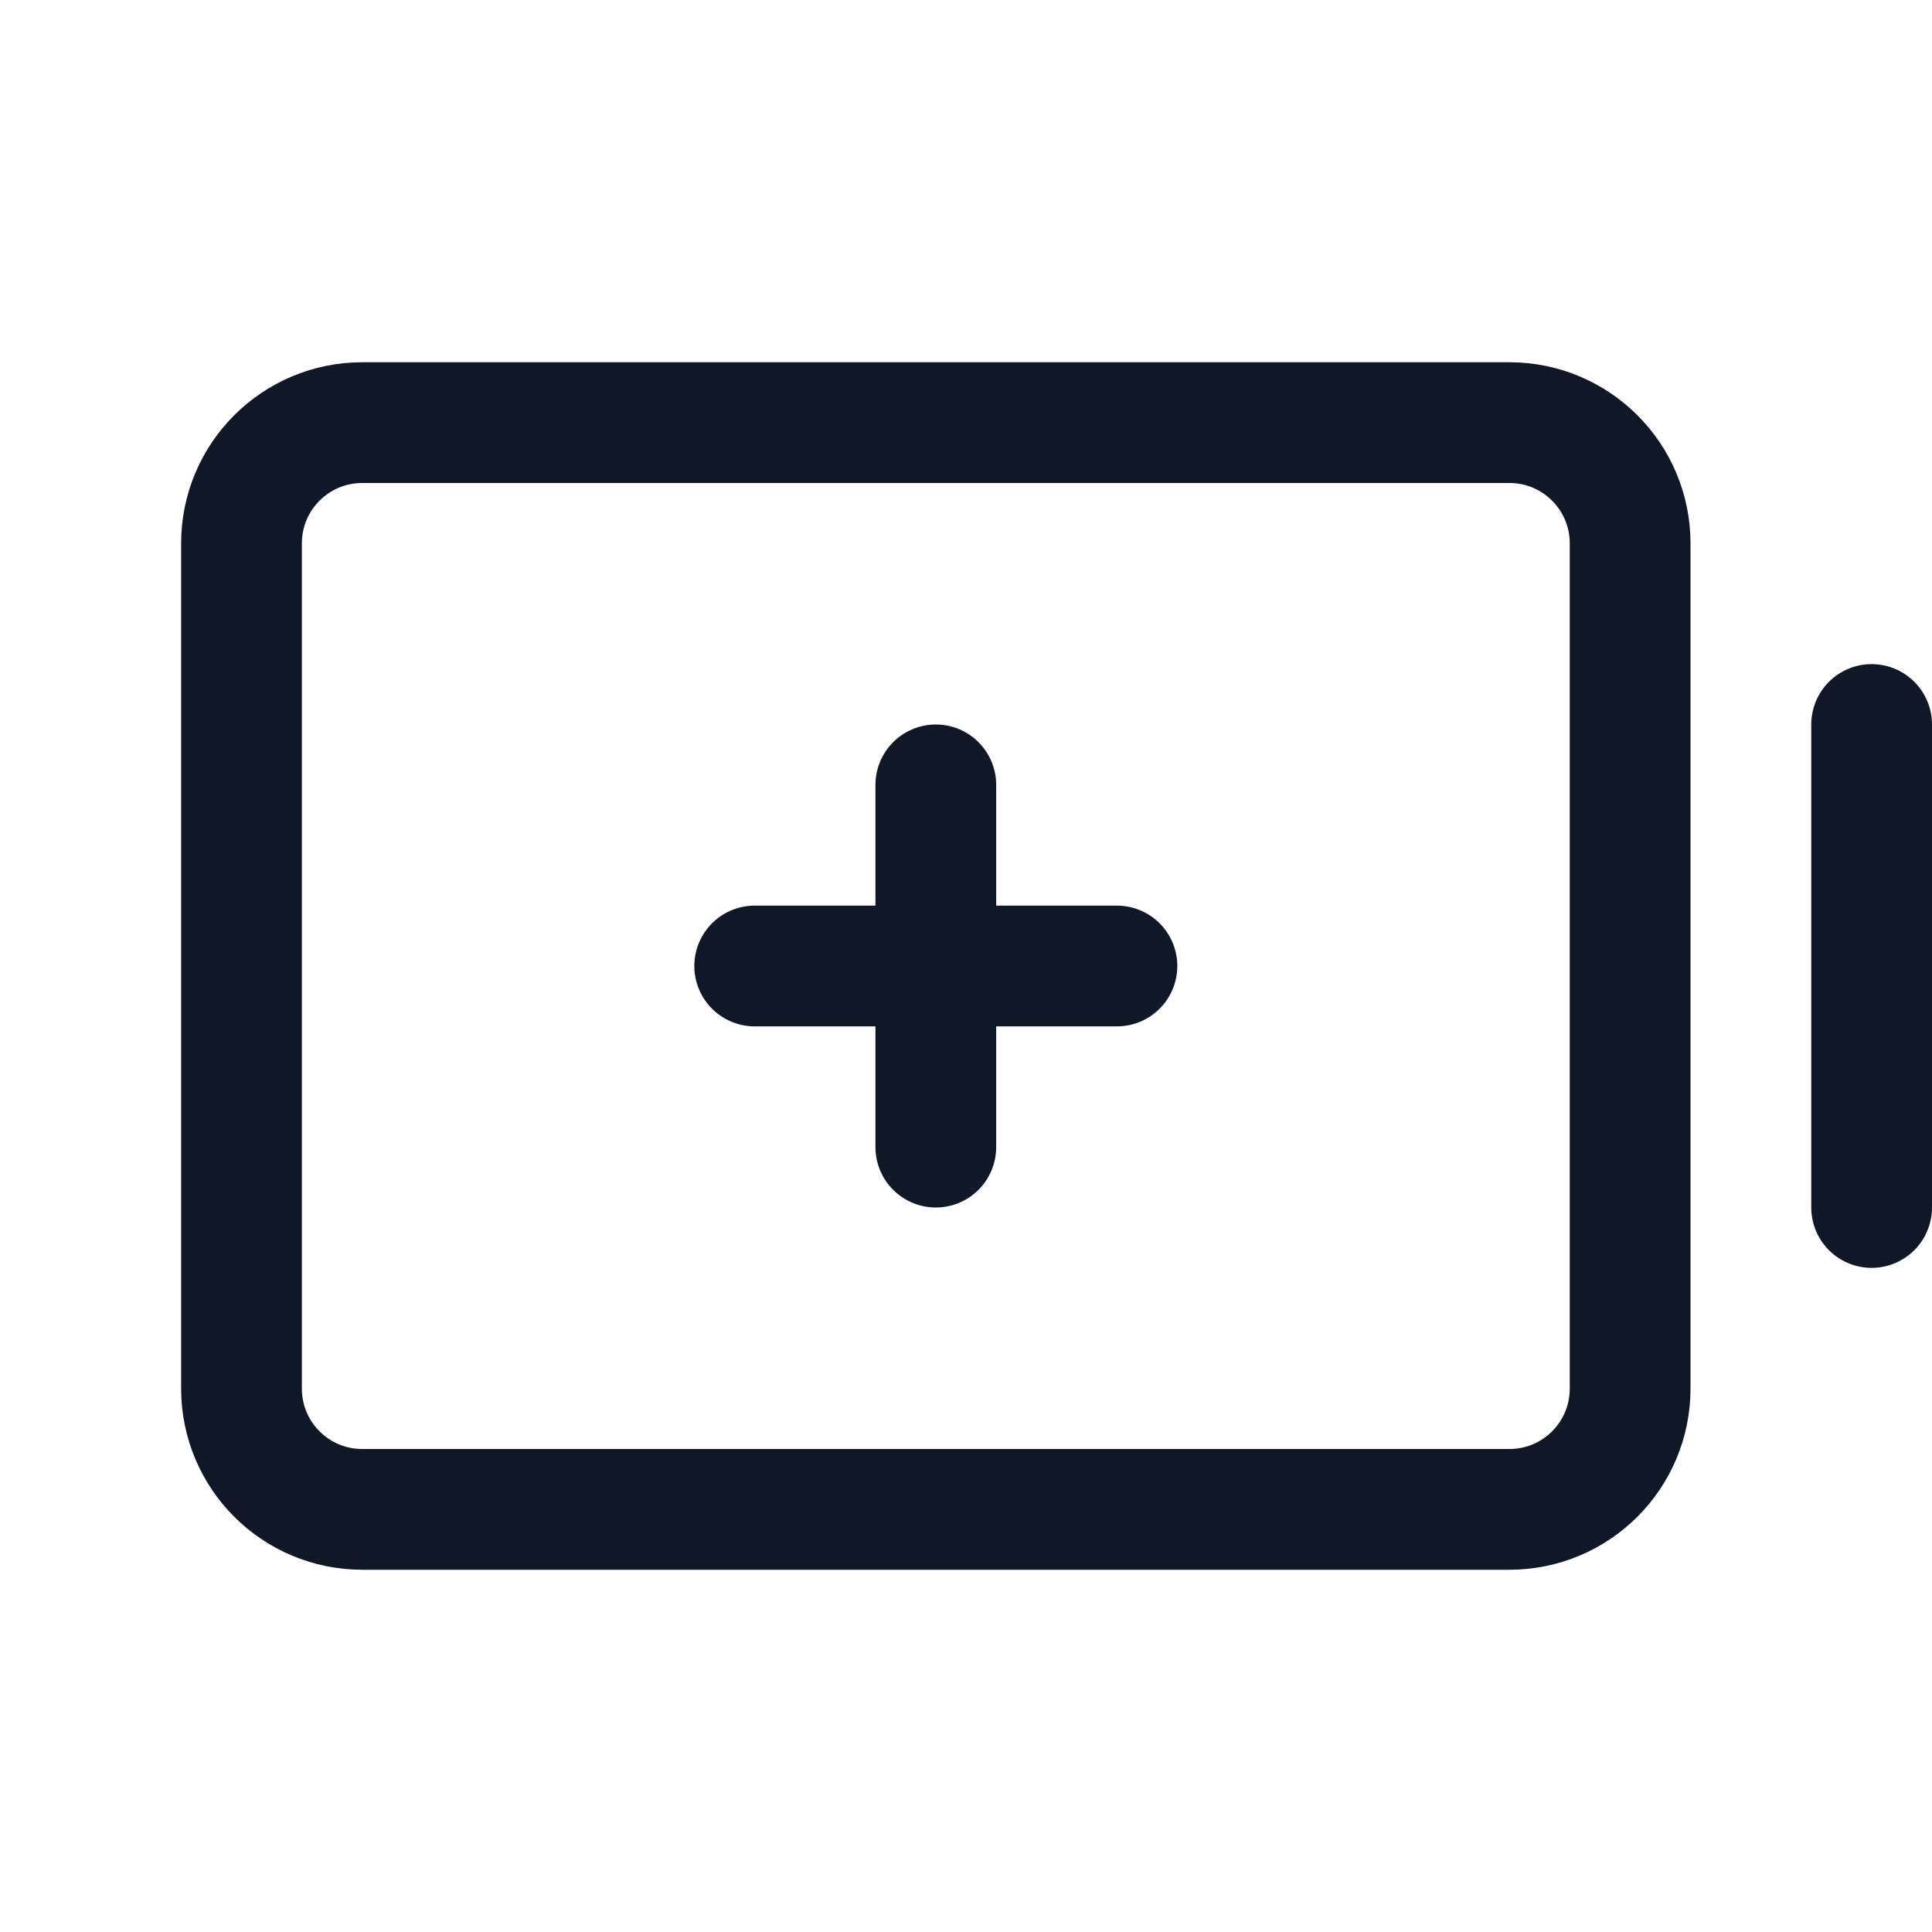 <svg width="32" height="32" viewBox="0 0 32 32" fill="none" xmlns="http://www.w3.org/2000/svg"><g id="Icon-BatteryPlus"><g clip-path="url(#clip0_9_1738)"><g id="size=md (32px)"><g id="BatteryPlus"><path id="Vector" d="M31 12V20" stroke="#101828" stroke-width="2" stroke-linecap="round" stroke-linejoin="round"/><path id="Vector_2" d="M27 23V9C27 7.895 26.105 7 25 7L6 7C4.895 7 4 7.895 4 9V23C4 24.105 4.895 25 6 25H25C26.105 25 27 24.105 27 23Z" stroke="#101828" stroke-width="2" stroke-linecap="round" stroke-linejoin="round"/><path id="Vector_3" d="M15.5 13V19" stroke="#101828" stroke-width="2" stroke-linecap="round" stroke-linejoin="round"/><path id="Vector_4" d="M12.5 16H18.5" stroke="#101828" stroke-width="2" stroke-linecap="round" stroke-linejoin="round"/></g></g></g></g><defs><clipPath id="clip0_9_1738"><rect width="32" height="32" rx="5" fill="white"/></clipPath></defs></svg>